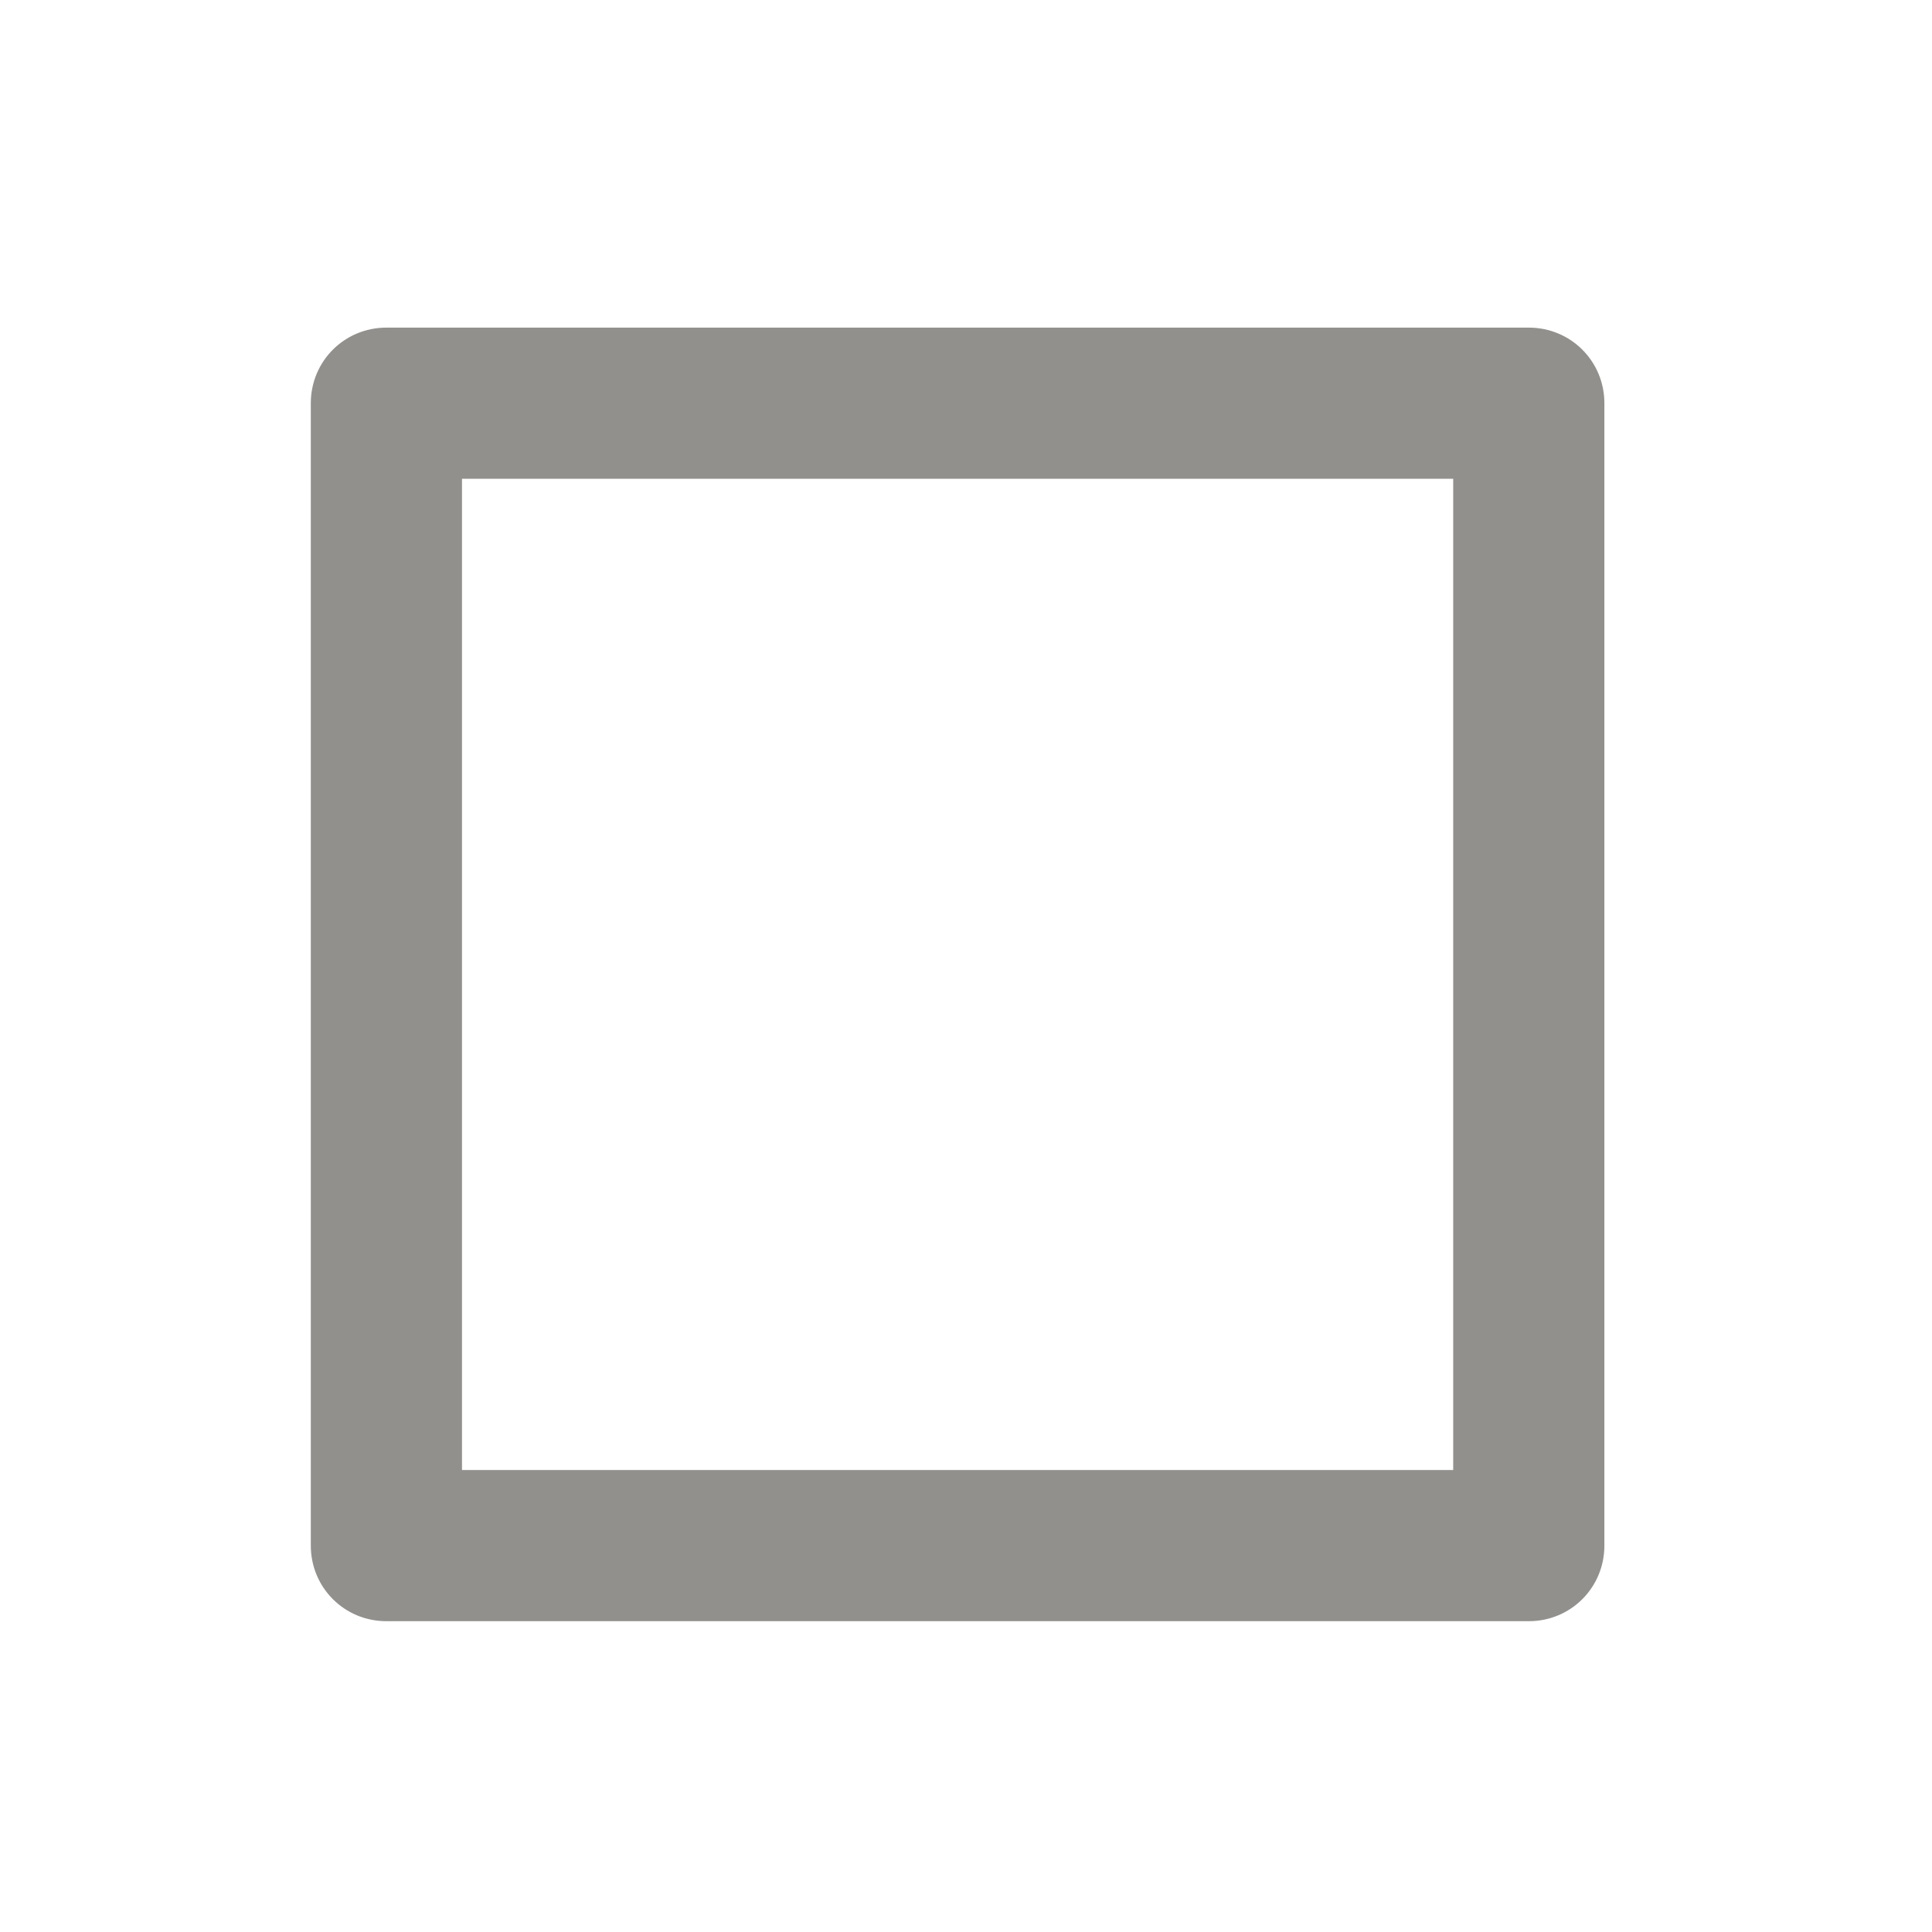 <!-- Generated by IcoMoon.io -->
<svg version="1.1" xmlns="http://www.w3.org/2000/svg" width="40" height="40" viewBox="0 0 40 40">
<title>di-media-stop</title>
<path fill="#91908d" d="M33.217 8.348c0-0.87-0.696-1.565-1.565-1.565h-23.652c-0.87 0-1.565 0.696-1.565 1.565v23.652c0 0.87 0.696 1.565 1.565 1.565h23.652c0.87 0 1.565-0.696 1.565-1.565v-23.652zM30.087 30.435h-20.522v-20.522h20.522v20.522z"></path>
</svg>
